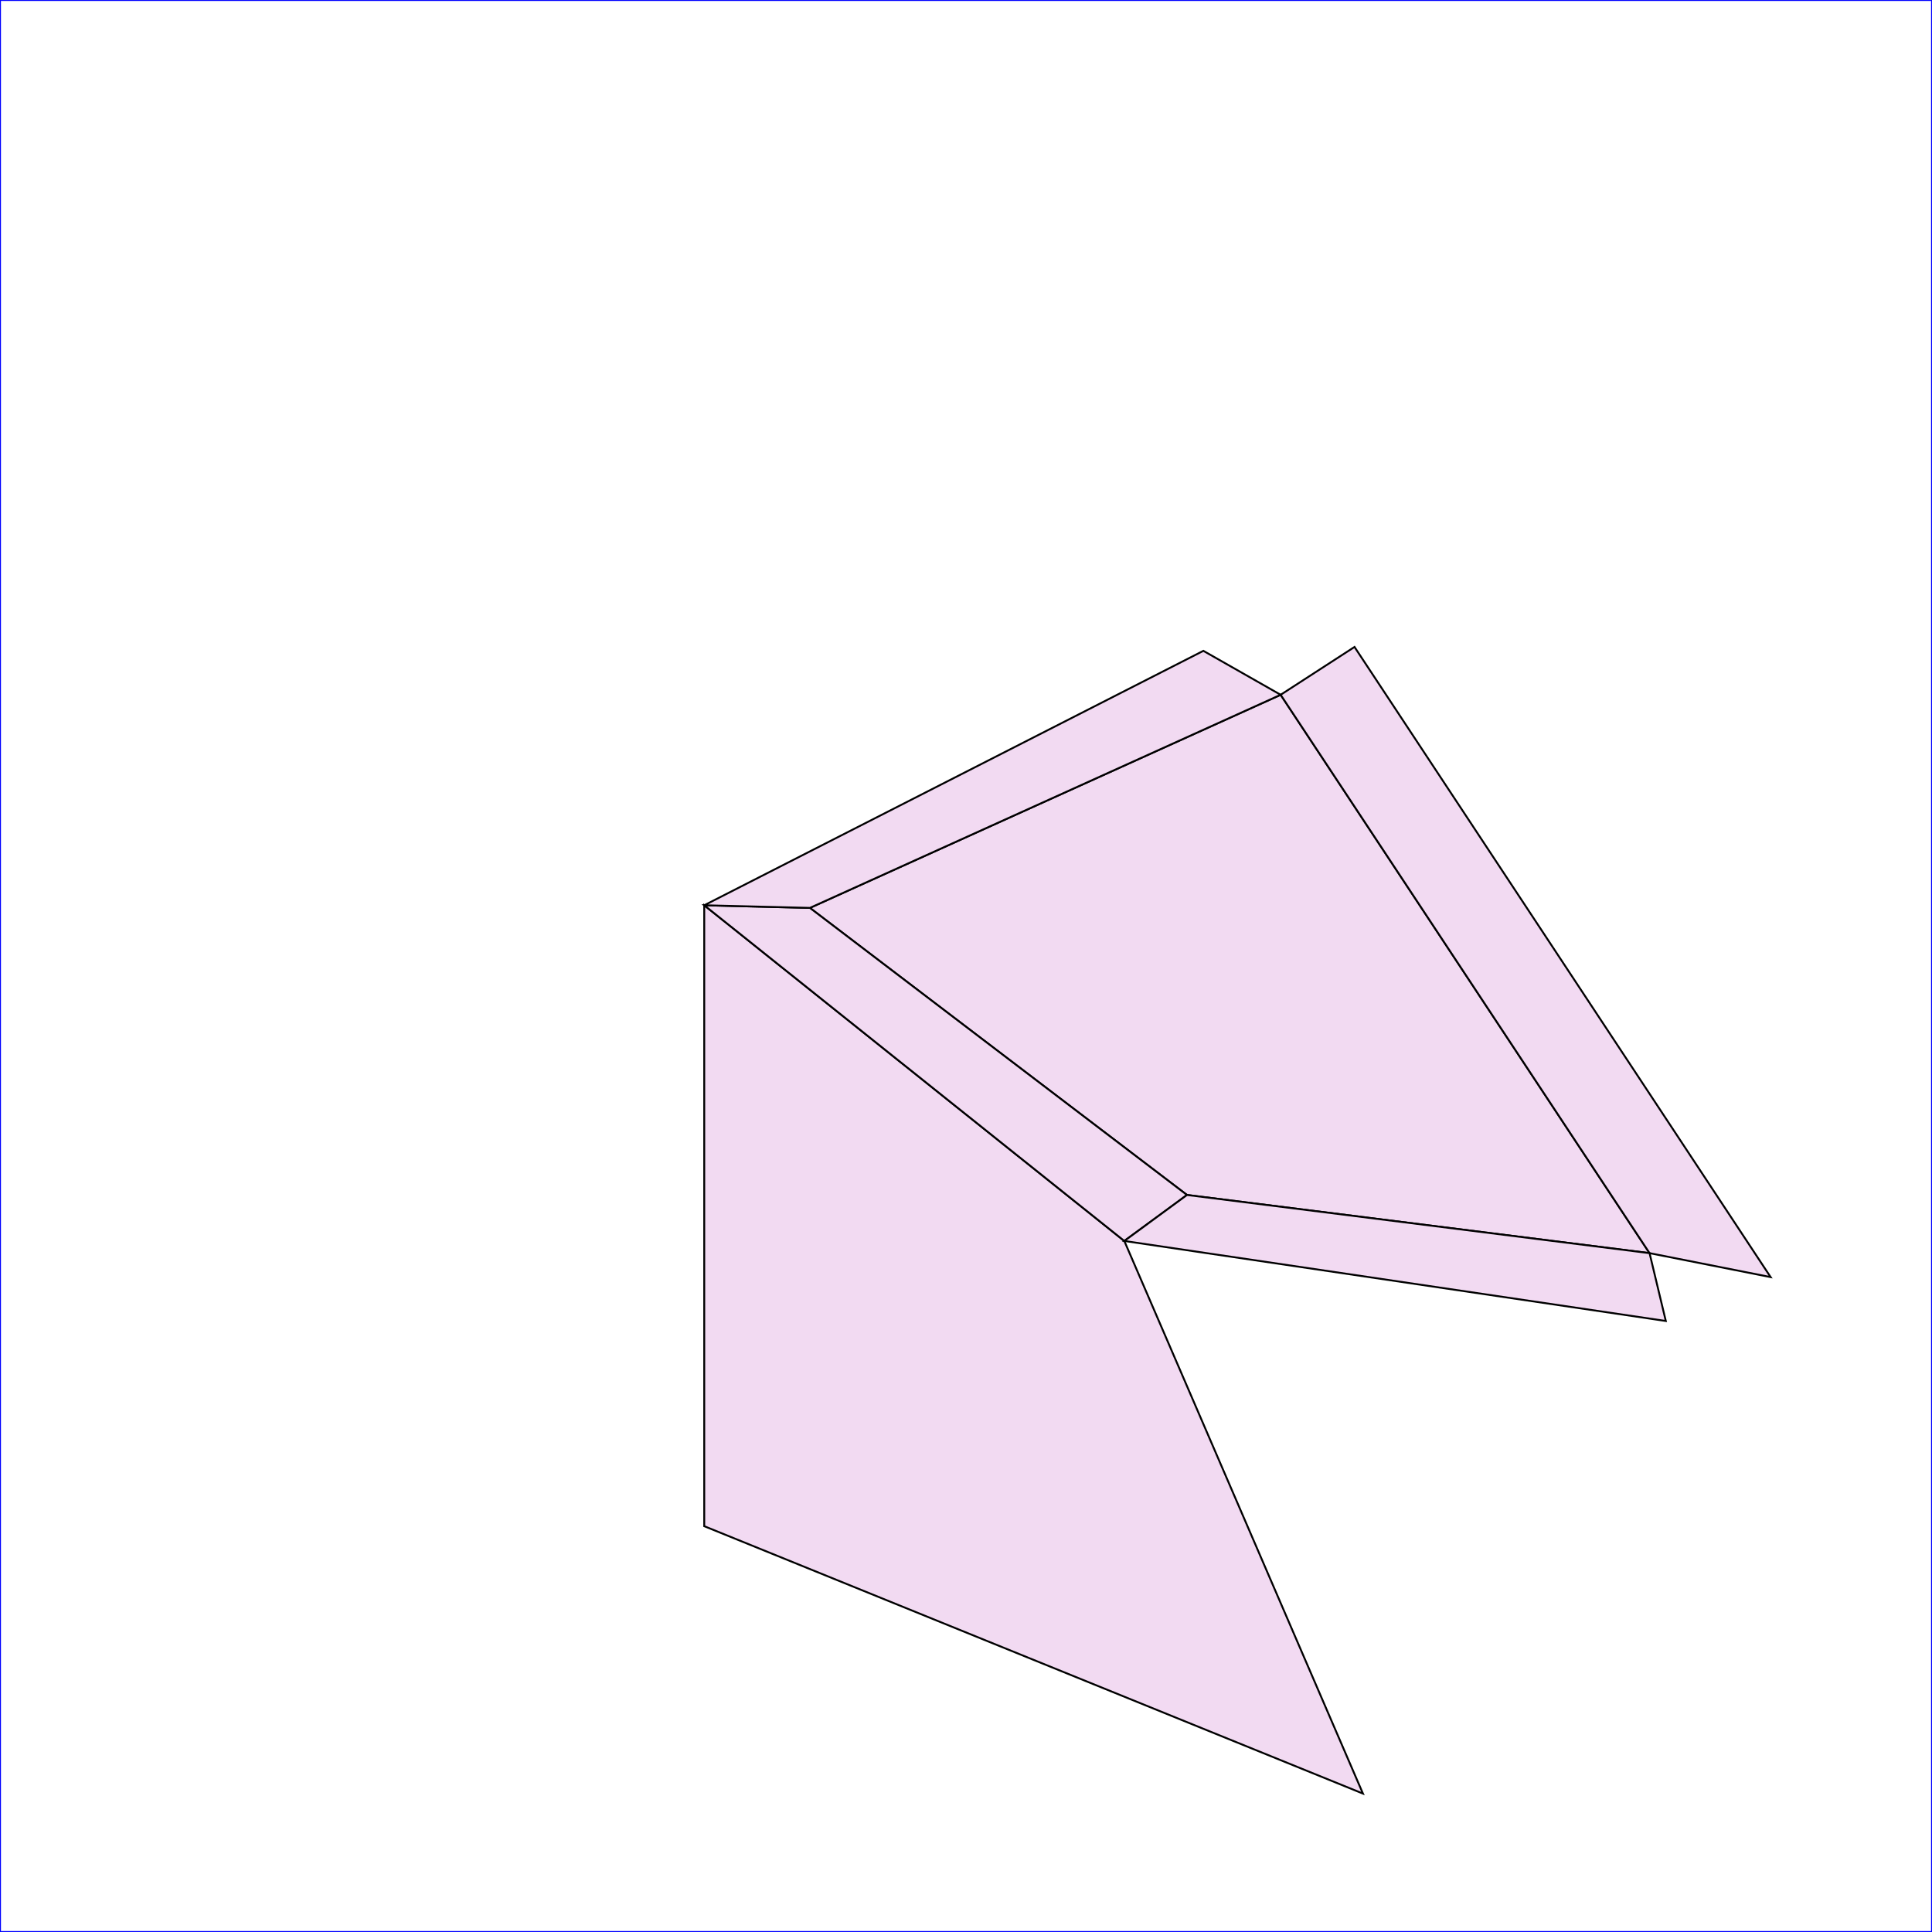 <?xml version="1.0"?>
<!DOCTYPE svg PUBLIC "-//W3C//DTD SVG 1.1//EN" "http://www.w3.org/Graphics/SVG/1.1/DTD/svg11.dtd">
<svg width="1024px" height="1024px" viewBox="0 0 1024 1024" xmlns="http://www.w3.org/2000/svg" version="1.1">
<desc>UV-Map from Object: Wing-right. Exported from Blender3D with UV Exportscript</desc>
<rect x="0" y="0" width="1024" height="1024" fill="none" stroke="blue" stroke-width="1px" />
<g style="fill:#F2DAF2; stroke:black; stroke-width:1px;">
<polygon points="595.913,657.740 373.256,479.810 373.256,808.909 722.386,950.633 " />
<polygon points="629.122,633.358 874.301,664.196 678.769,368.249 429.265,481.207 " />
<polygon points="595.913,657.740 629.122,633.358 429.265,481.207 373.256,479.810 " />
<polygon points="373.256,479.810 429.265,481.207 678.769,368.249 637.803,344.960 " />
<polygon points="717.916,342.898 678.769,368.249 874.301,664.196 938.466,676.886 " />
<polygon points="629.122,633.358 595.913,657.740 882.911,700.148 874.301,664.196 " />
</g>
</svg>